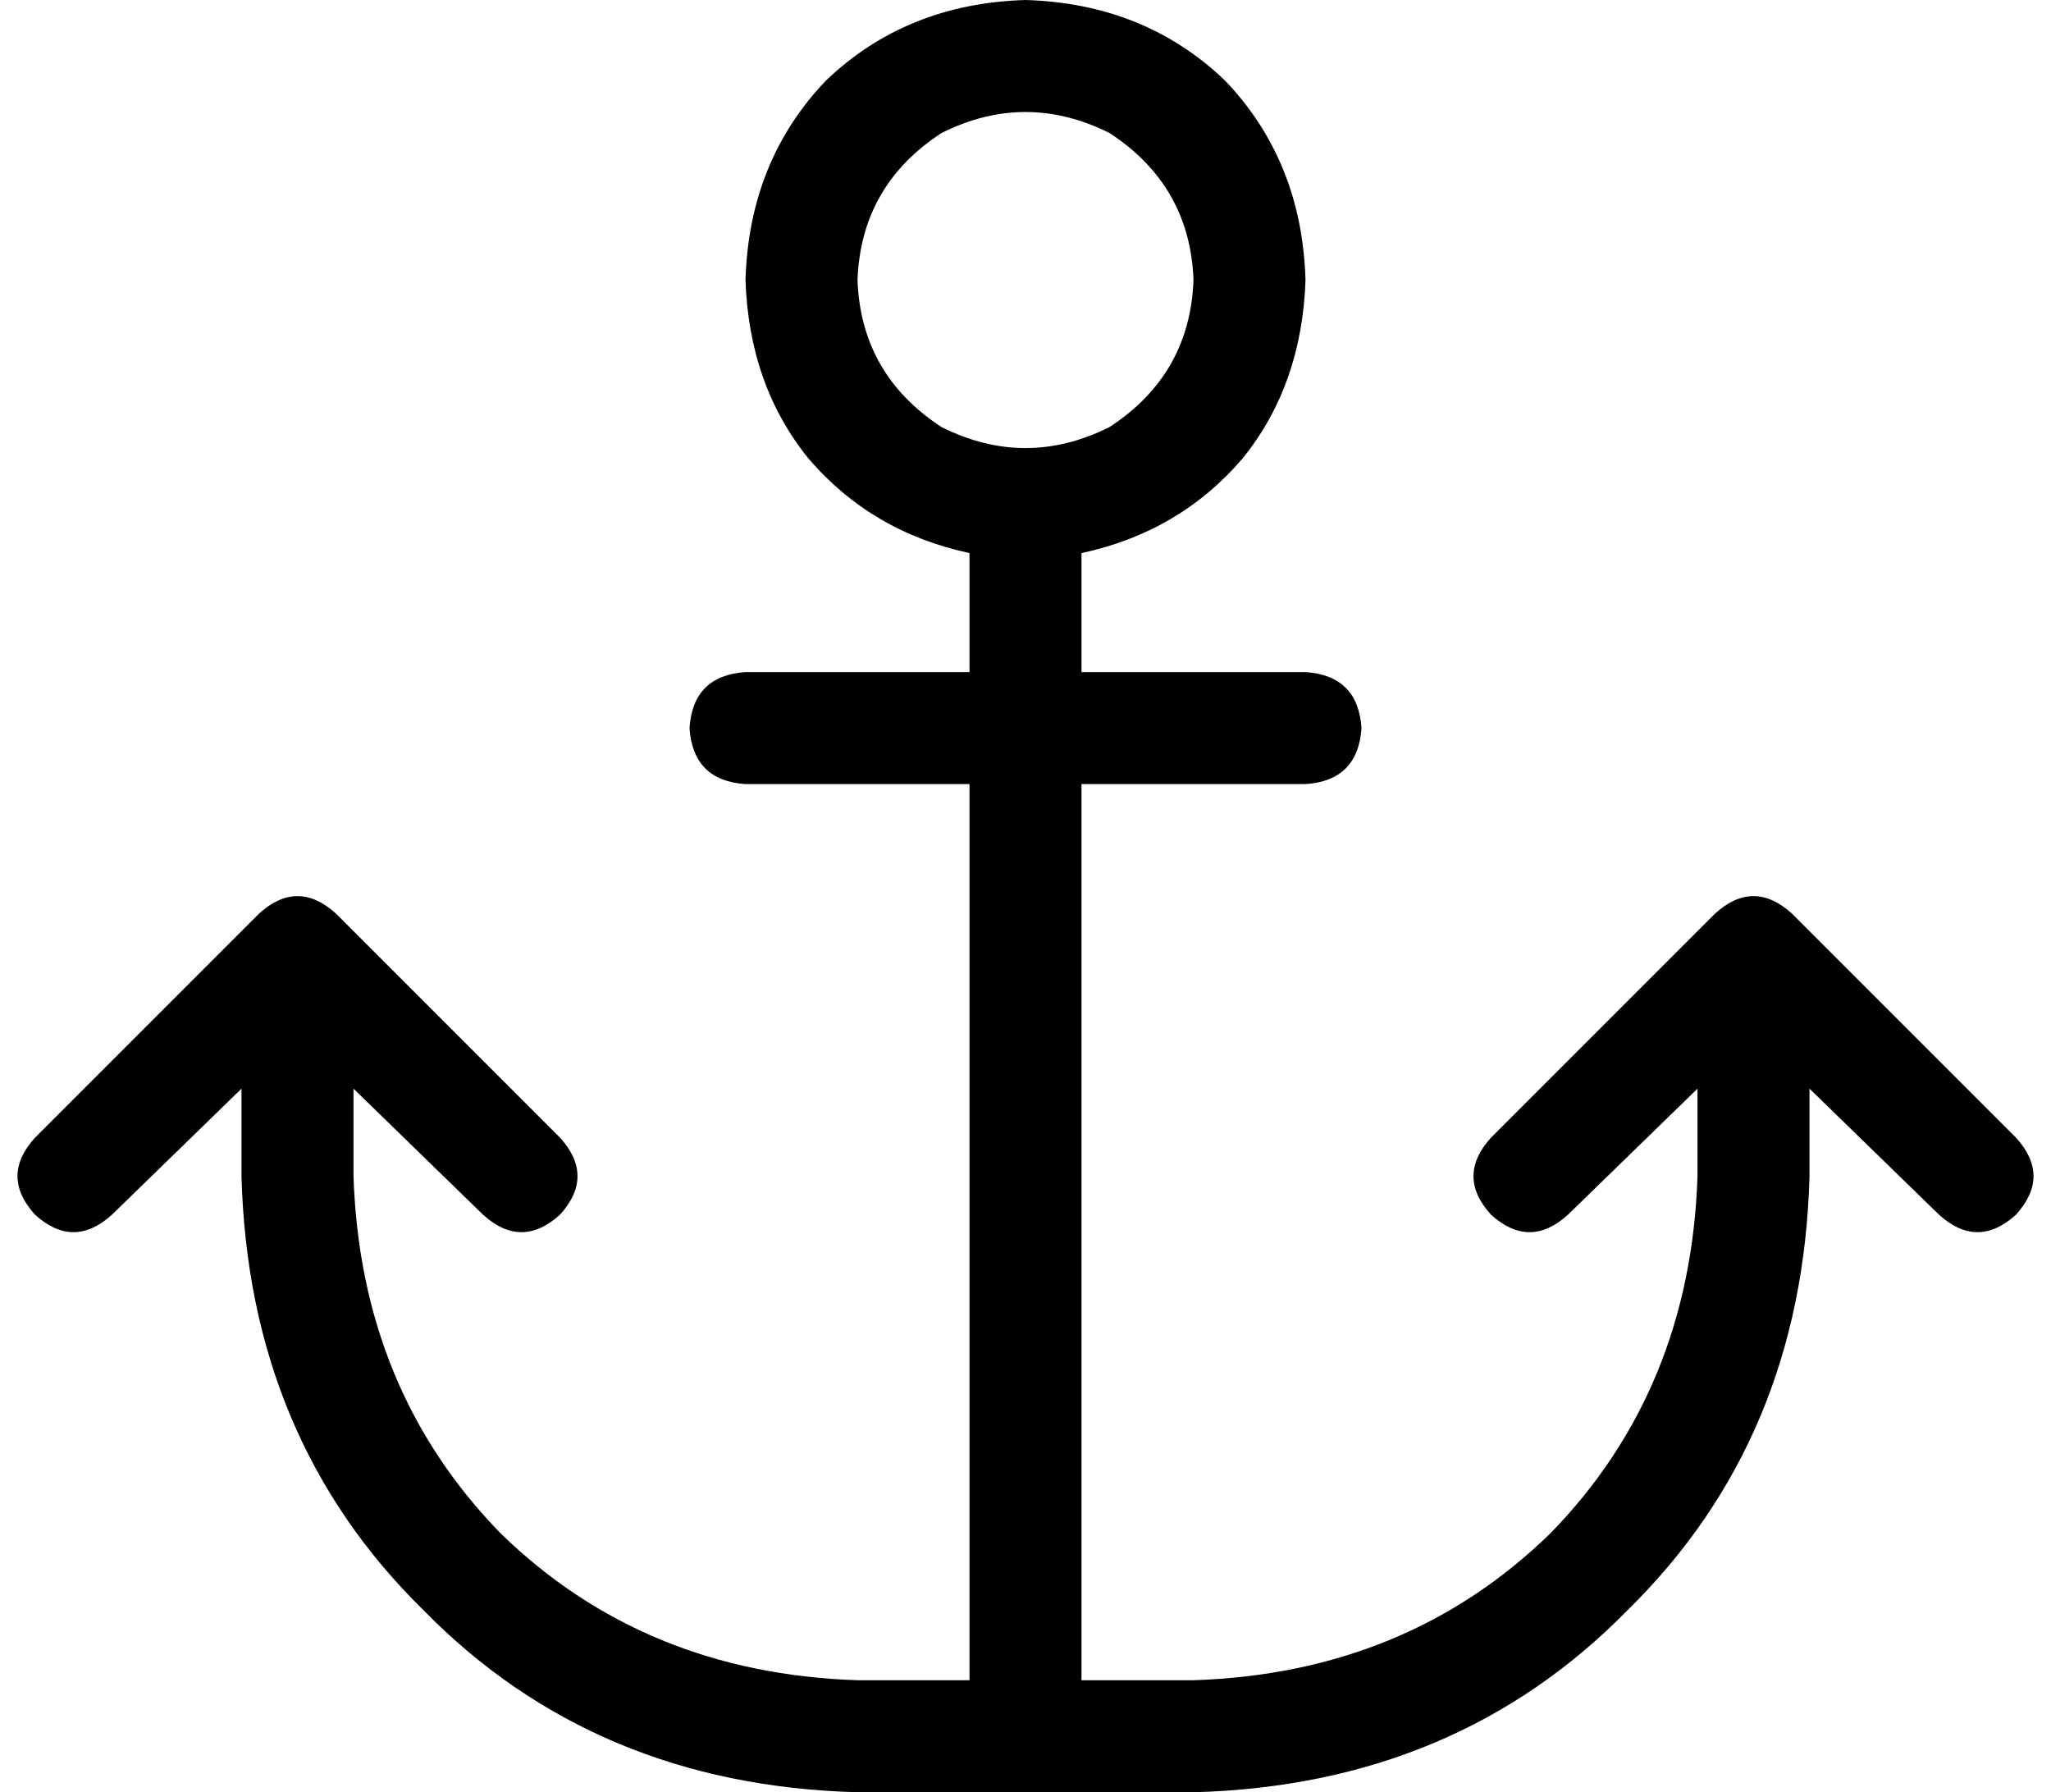 <svg xmlns="http://www.w3.org/2000/svg" viewBox="0 0 586 512">
    <path d="M 341 80 Q 340 107 317 122 Q 293 134 269 122 Q 246 107 245 80 Q 246 53 269 38 Q 293 26 317 38 Q 340 53 341 80 L 341 80 Z M 293 0 Q 259 1 236 23 L 236 23 Q 214 46 213 80 Q 214 110 231 131 Q 249 152 277 158 Q 277 159 277 160 L 277 192 L 213 192 Q 198 193 197 208 Q 198 223 213 224 L 277 224 L 277 480 L 245 480 Q 184 478 143 438 Q 103 397 101 336 L 101 311 L 138 347 Q 149 357 160 347 Q 170 336 160 325 L 96 261 Q 85 251 74 261 L 10 325 Q 0 336 10 347 Q 21 357 32 347 L 69 311 L 69 336 Q 71 411 121 460 Q 170 510 245 512 L 293 512 L 341 512 Q 416 510 465 460 Q 515 411 517 336 L 517 311 L 554 347 Q 565 357 576 347 Q 586 336 576 325 L 512 261 Q 501 251 490 261 L 426 325 Q 416 336 426 347 Q 437 357 448 347 L 485 311 L 485 336 Q 483 397 443 438 Q 402 478 341 480 L 309 480 L 309 224 L 373 224 Q 388 223 389 208 Q 388 193 373 192 L 309 192 L 309 160 Q 309 159 309 158 Q 337 152 355 131 Q 372 110 373 80 Q 372 46 350 23 Q 327 1 293 0 L 293 0 Z"/>
</svg>
